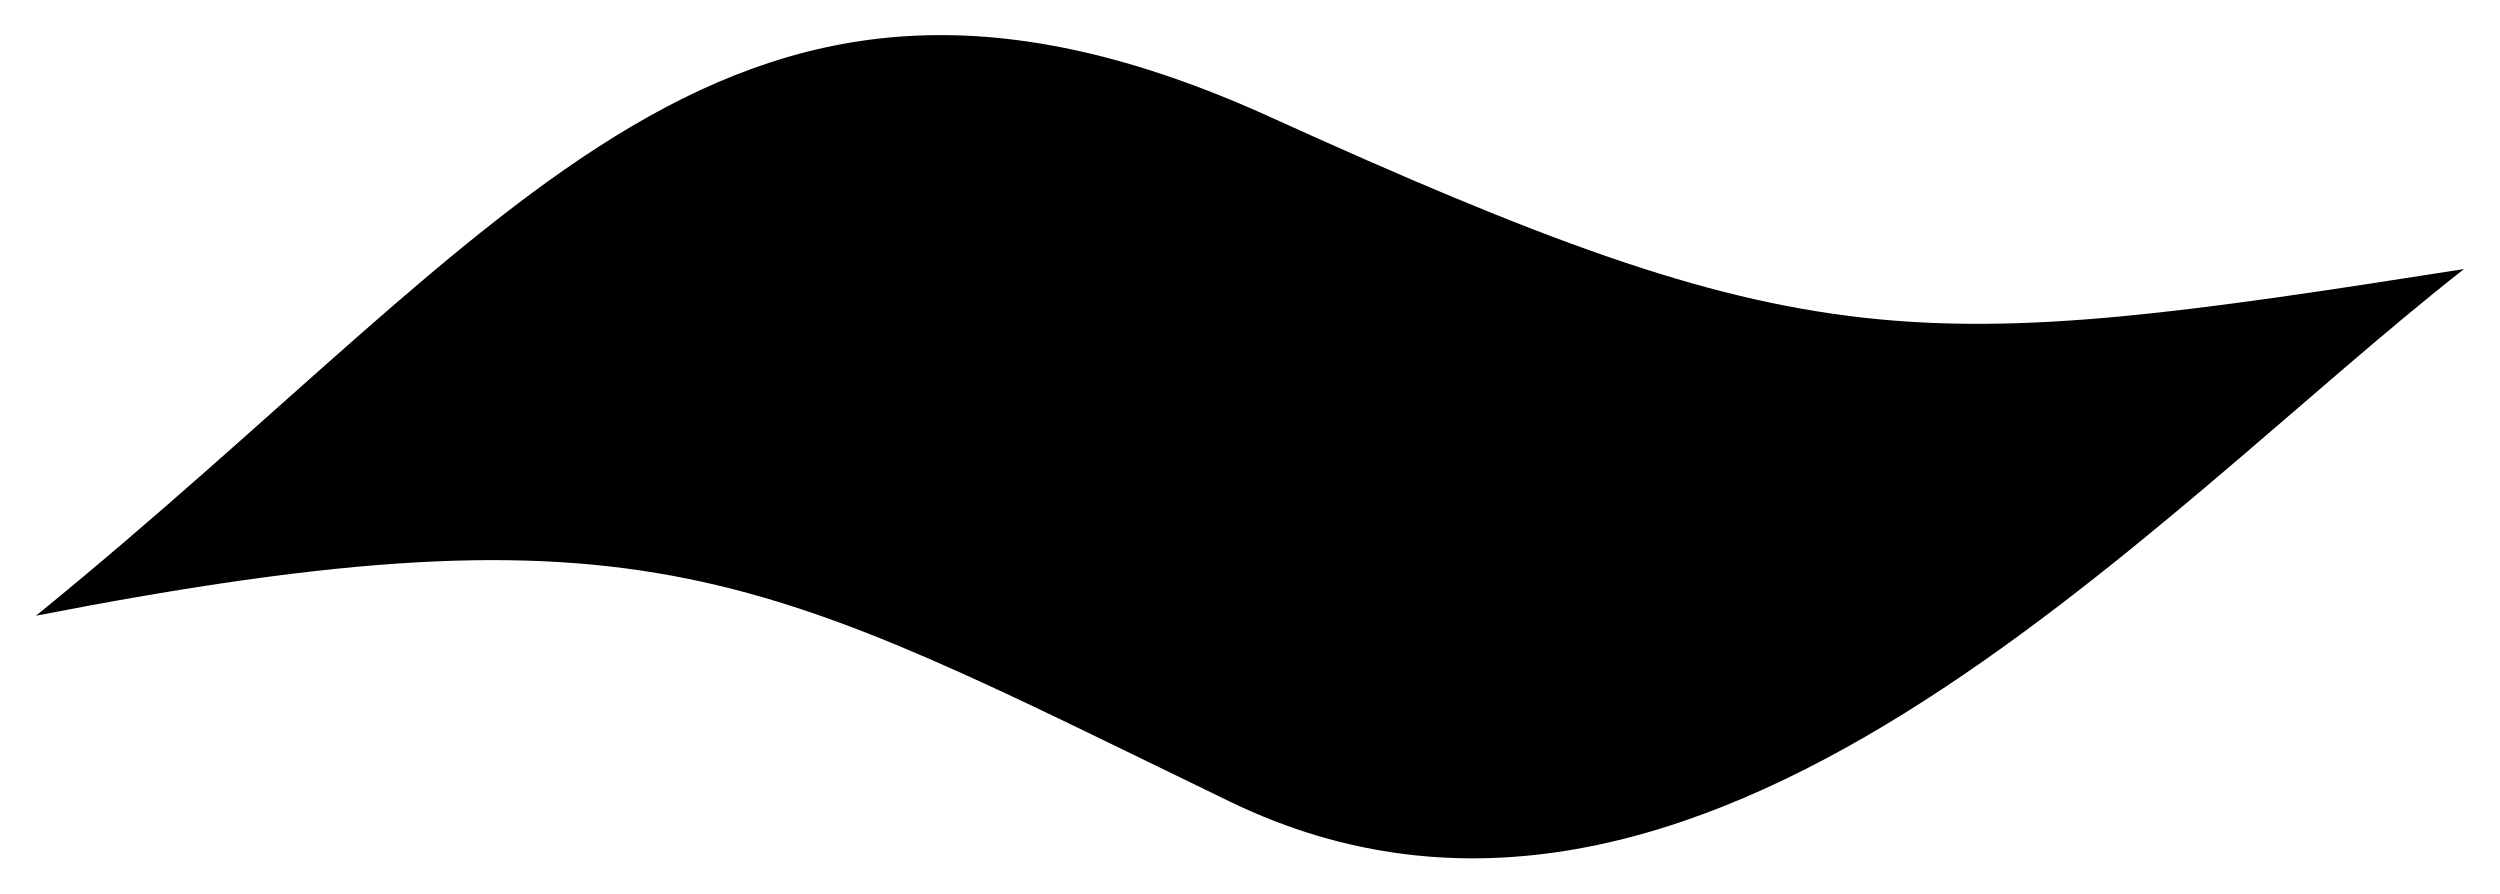 <?xml version="1.0" encoding="UTF-8" standalone="no"?>
<!-- Created with Inkscape (http://www.inkscape.org/) -->

<svg
   xmlns:dc="http://purl.org/dc/elements/1.1/"
   xmlns:cc="http://creativecommons.org/ns#"
   xmlns:rdf="http://www.w3.org/1999/02/22-rdf-syntax-ns#"
   xmlns:svg="http://www.w3.org/2000/svg"
   xmlns="http://www.w3.org/2000/svg"
   xmlns:sodipodi="http://sodipodi.sourceforge.net/DTD/sodipodi-0.dtd"
   xmlns:inkscape="http://www.inkscape.org/namespaces/inkscape"
   width="93.023mm"
   height="33.272mm"
   viewBox="0 0 93.023 33.272"
   version="1.1"
   id="svg8"
   inkscape:version="0.92.3 (2405546, 2018-03-11)"
   sodipodi:docname="ss.svg">
  <defs
     id="defs2" />
  <sodipodi:namedview
     id="base"
     pagecolor="#ffffff"
     bordercolor="#666666"
     borderopacity="1.0"
     inkscape:pageopacity="0.0"
     inkscape:pageshadow="2"
     inkscape:zoom="1.979899"
     inkscape:cx="40.312721"
     inkscape:cy="90.503161"
     inkscape:document-units="mm"
     inkscape:current-layer="layer1"
     showgrid="false"
     inkscape:window-width="1920"
     inkscape:window-height="1017"
     inkscape:window-x="-8"
     inkscape:window-y="-8"
     inkscape:window-maximized="1" />
  <g
     inkscape:label="Layer 1"
     inkscape:groupmode="layer"
     id="layer1"
     transform="translate(-33.621,-73.597)">
    <path
       style="fill:#000000stroke-width:2.678;stroke-linecap:round;stroke-linejoin:round;stroke-miterlimit:4;stroke-dasharray:none;stroke-opacity:1"
       d="M 80.873,77.946 C 60.727,68.796 53.015,81.833 34.959,96.507 57.829,92.057 61.937,94.981 79.392,103.428 96.846,111.875 113.544,92.809 125.305,83.608 104.781,86.832 101.019,87.095 80.873,77.946 Z"
       id="path816"
       inkscape:connector-curvature="0"
       sodipodi:nodetypes="zczcz" />
  </g>
</svg>
